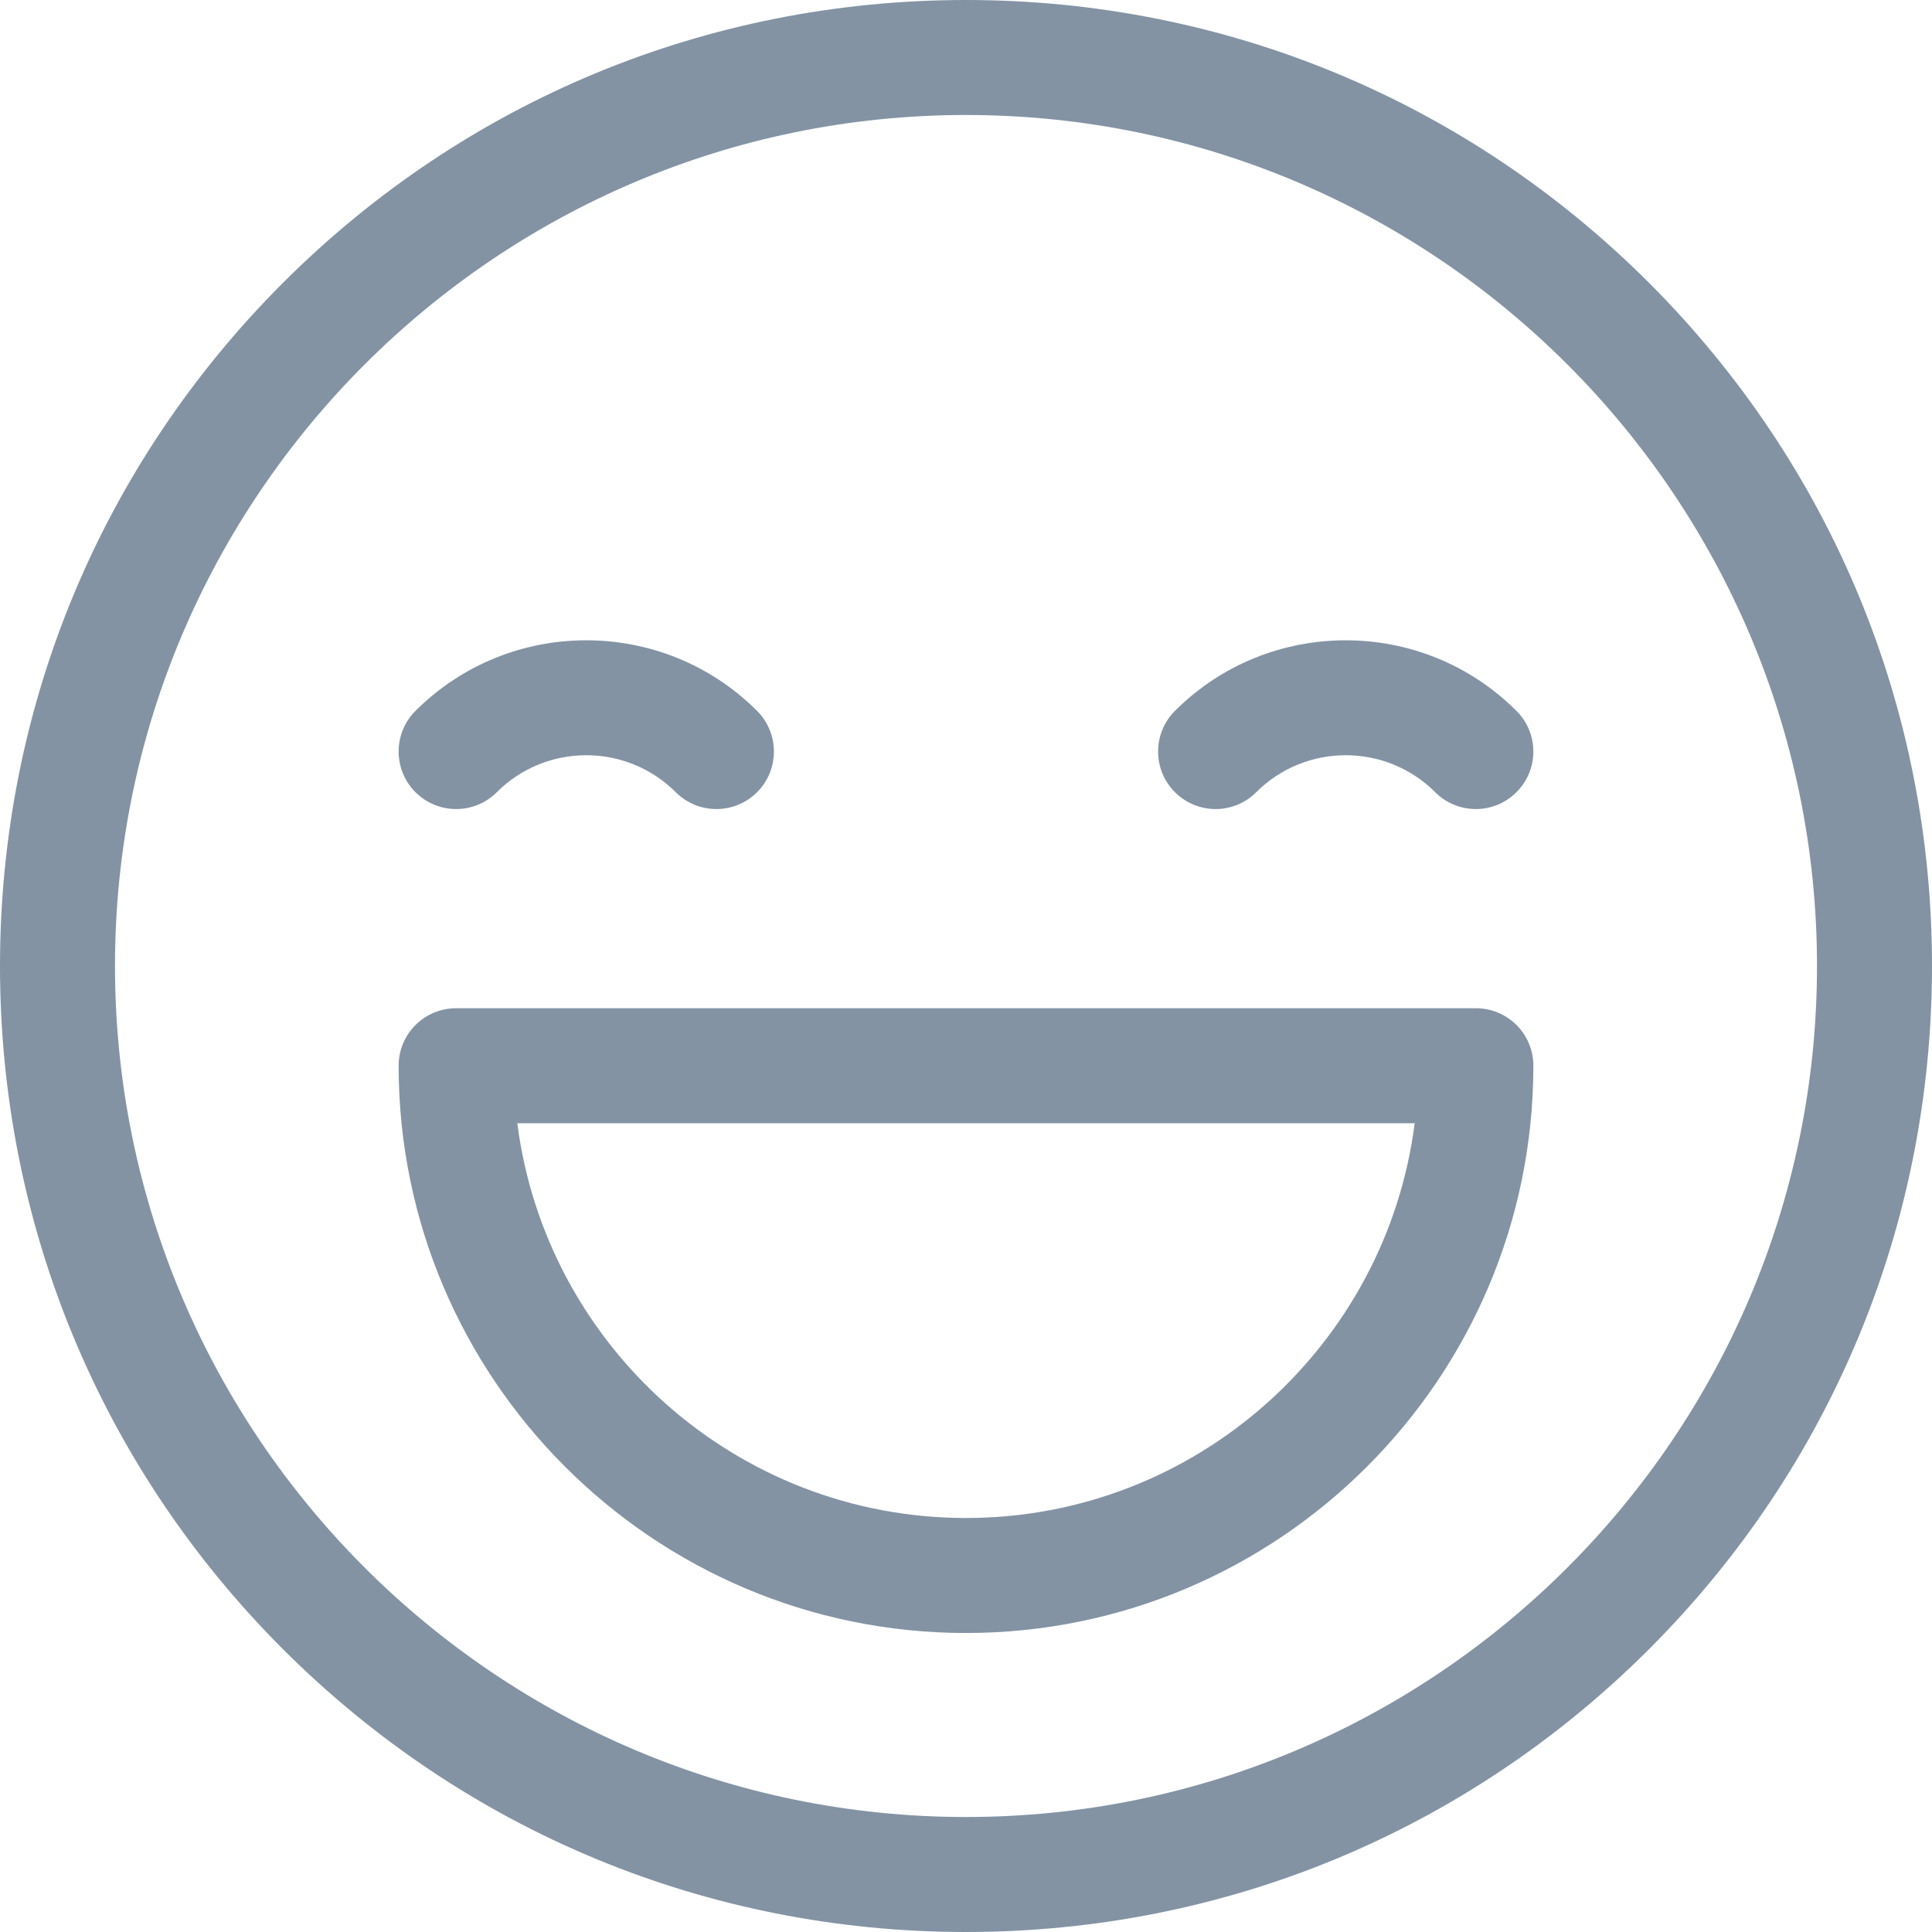 <svg width="21" height="21" viewBox="0 0 21 21" fill="none" xmlns="http://www.w3.org/2000/svg">
    <path d="M17.925 3.075C15.941 1.092 13.305 0 10.5 0C7.695 0 5.059 1.092 3.075 3.075C1.092 5.059 0 7.695 0 10.5C0 13.305 1.092 15.941 3.075 17.925C5.059 19.908 7.695 21 10.5 21C13.305 21 15.941 19.908 17.925 17.925C19.908 15.941 21 13.305 21 10.5C21 7.695 19.908 5.059 17.925 3.075ZM10.5 19.75C5.4 19.75 1.25 15.601 1.25 10.5C1.25 5.4 5.4 1.25 10.5 1.25C15.601 1.25 19.75 5.4 19.75 10.5C19.75 15.601 15.601 19.75 10.5 19.75Z" fill="#8393A4"/>
    <path d="M8.229 7.727C7.205 6.704 5.54 6.704 4.516 7.727C4.272 7.971 4.272 8.367 4.516 8.611C4.761 8.855 5.156 8.855 5.4 8.611C5.936 8.075 6.809 8.075 7.345 8.611C7.467 8.733 7.627 8.794 7.787 8.794C7.947 8.794 8.107 8.733 8.229 8.611C8.473 8.367 8.473 7.971 8.229 7.727Z" fill="#8393A4"/>
    <path d="M16.483 7.727C15.46 6.704 13.795 6.704 12.771 7.727C12.527 7.971 12.527 8.367 12.771 8.611C13.015 8.855 13.411 8.855 13.655 8.611C14.191 8.075 15.064 8.075 15.6 8.611C15.722 8.733 15.882 8.794 16.042 8.794C16.201 8.794 16.361 8.733 16.483 8.611C16.728 8.367 16.728 7.971 16.483 7.727Z" fill="#8393A4"/>
    <path d="M16.042 10.959H4.958C4.613 10.959 4.333 11.238 4.333 11.584C4.333 14.984 7.1 17.75 10.5 17.75C13.9 17.75 16.667 14.984 16.667 11.584C16.667 11.238 16.387 10.959 16.042 10.959ZM10.5 16.5C8.001 16.5 5.931 14.626 5.623 12.209H15.377C15.069 14.626 12.999 16.5 10.5 16.5Z" fill="#8393A4"/>
</svg>
